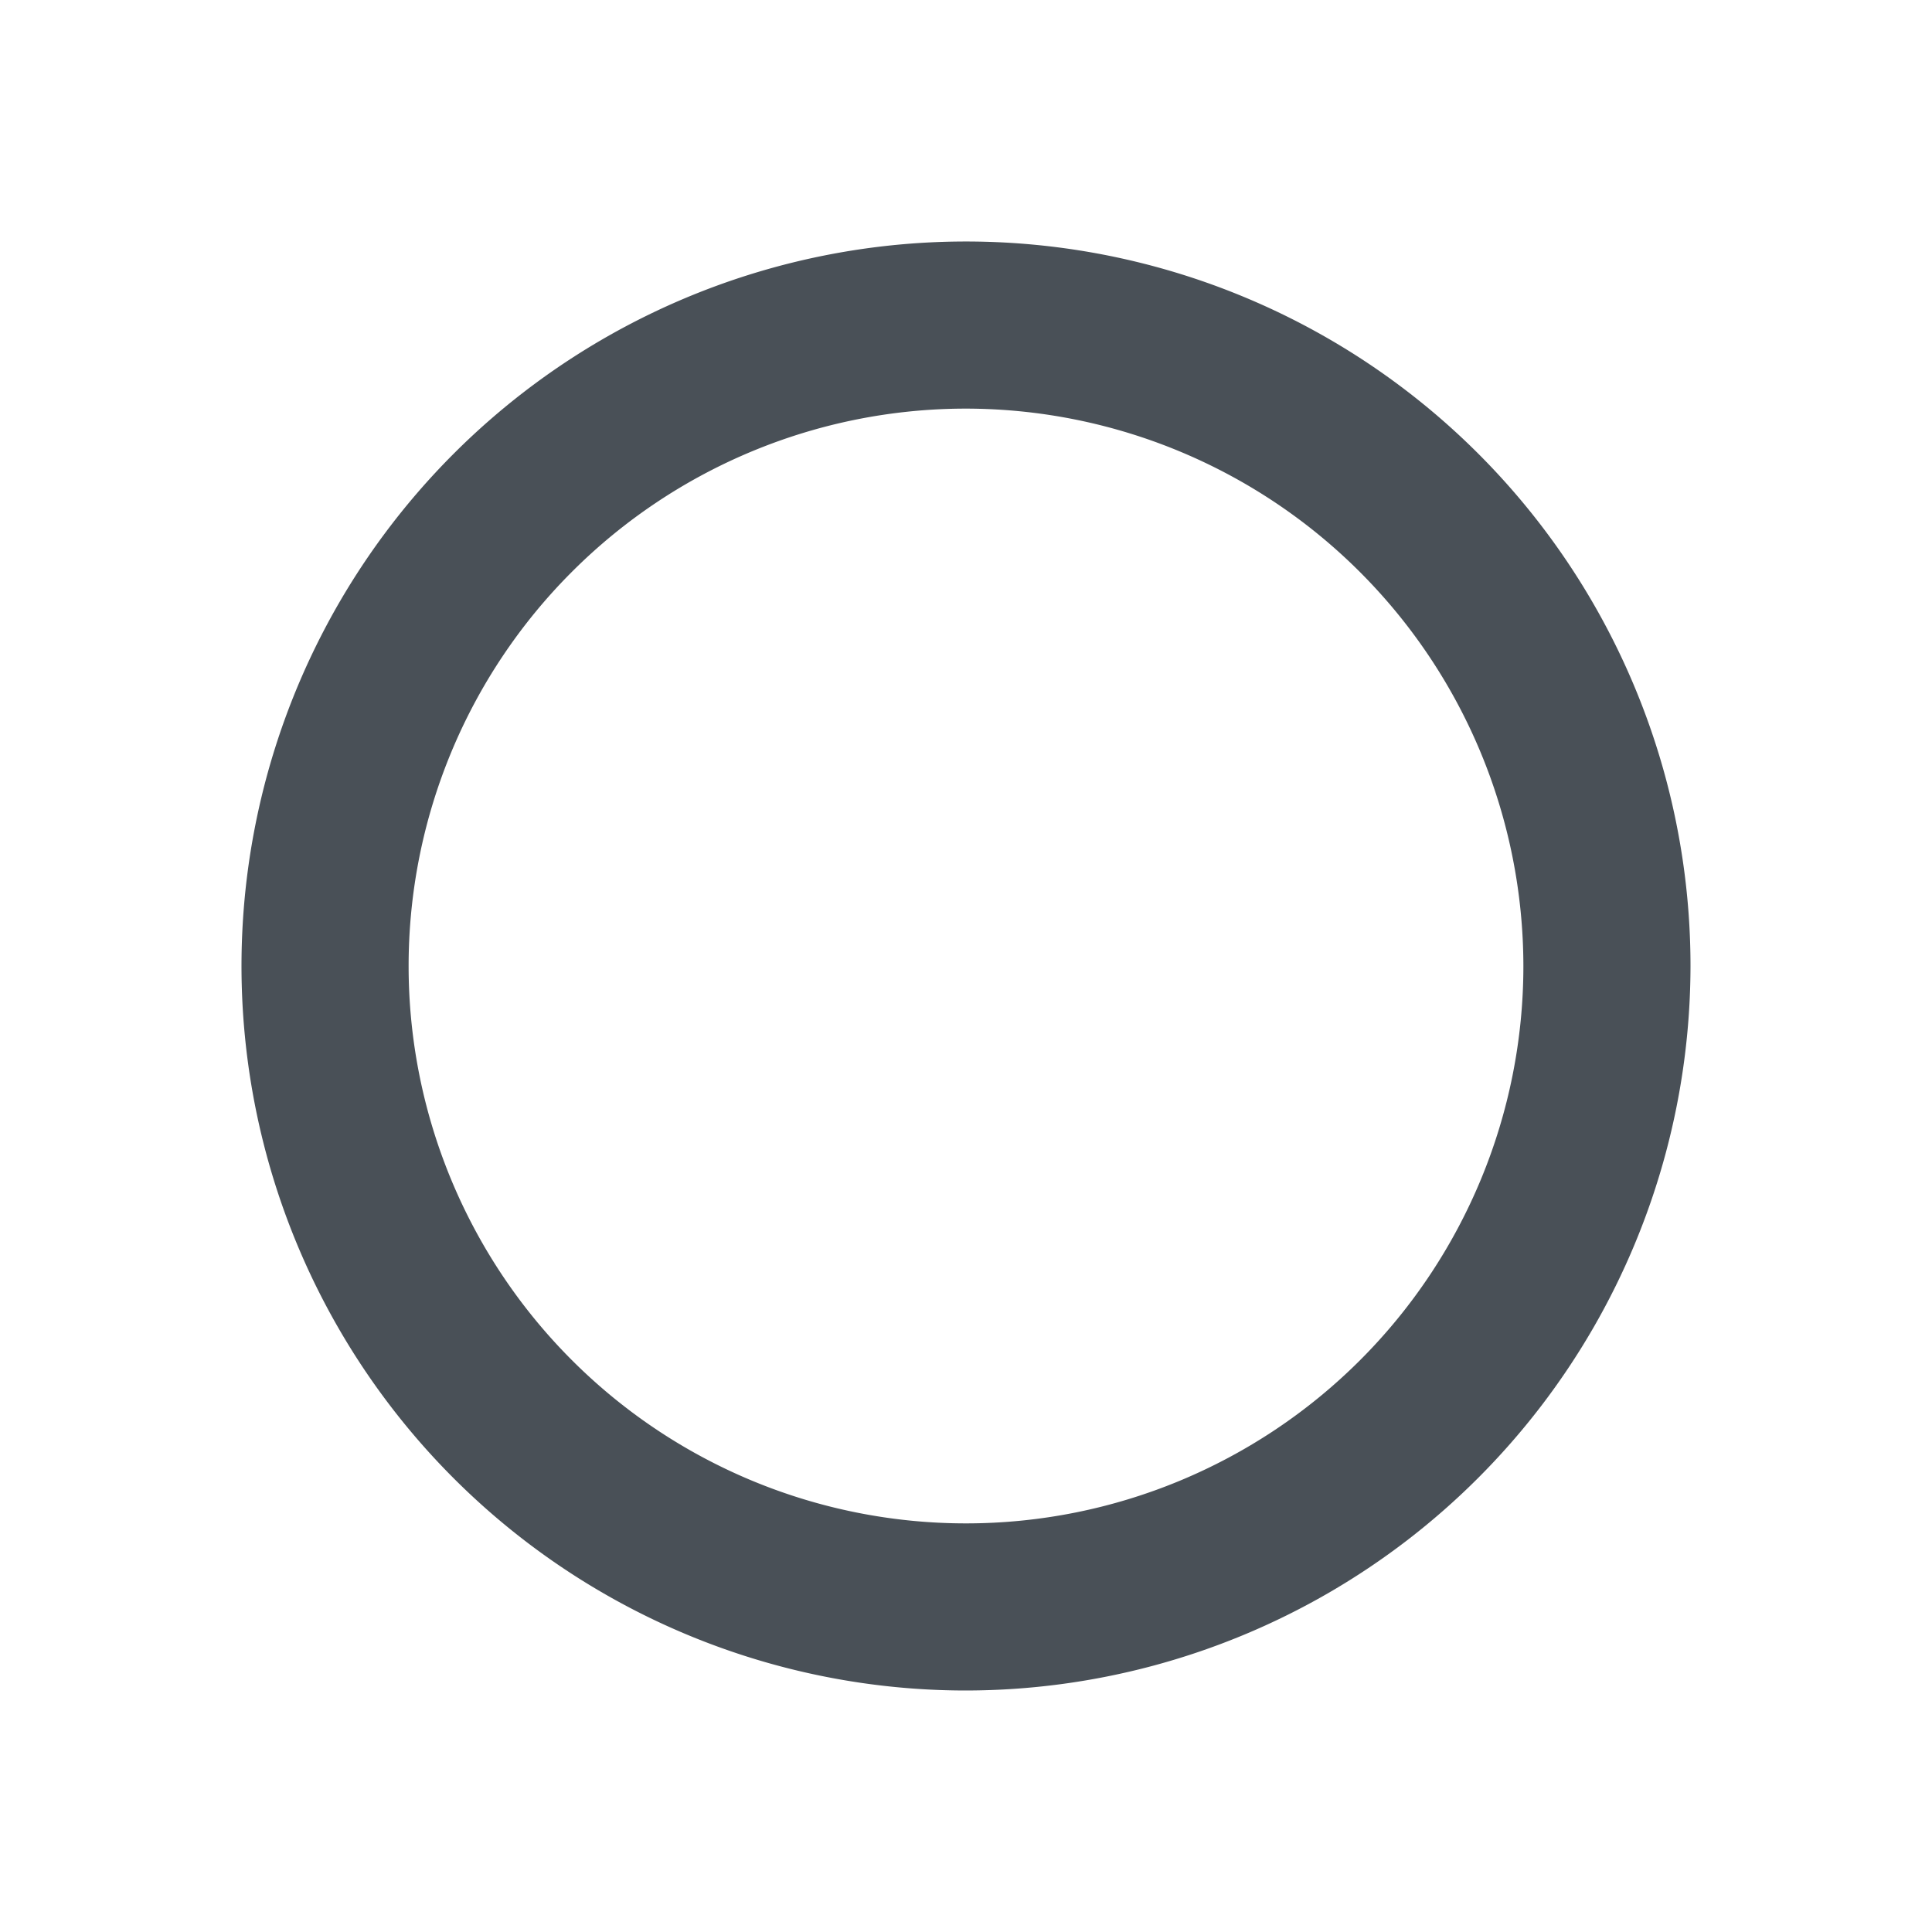 <svg id="Icons_Tabler_Share" data-name="Icons/Tabler/Share" xmlns="http://www.w3.org/2000/svg" width="16" height="16" viewBox="0 0 16 16">
  <rect id="Icons_Tabler_Circle_background" data-name="Icons/Tabler/Circle background" width="16" height="16" fill="none"/>
  <path id="Oval" d="M6,12a6,6,0,1,1,6-6A6.007,6.007,0,0,1,6,12ZM6,1.384A4.616,4.616,0,1,0,10.616,6,4.621,4.621,0,0,0,6,1.384Z" transform="translate(2 2)" fill="#495057"/>
</svg>
